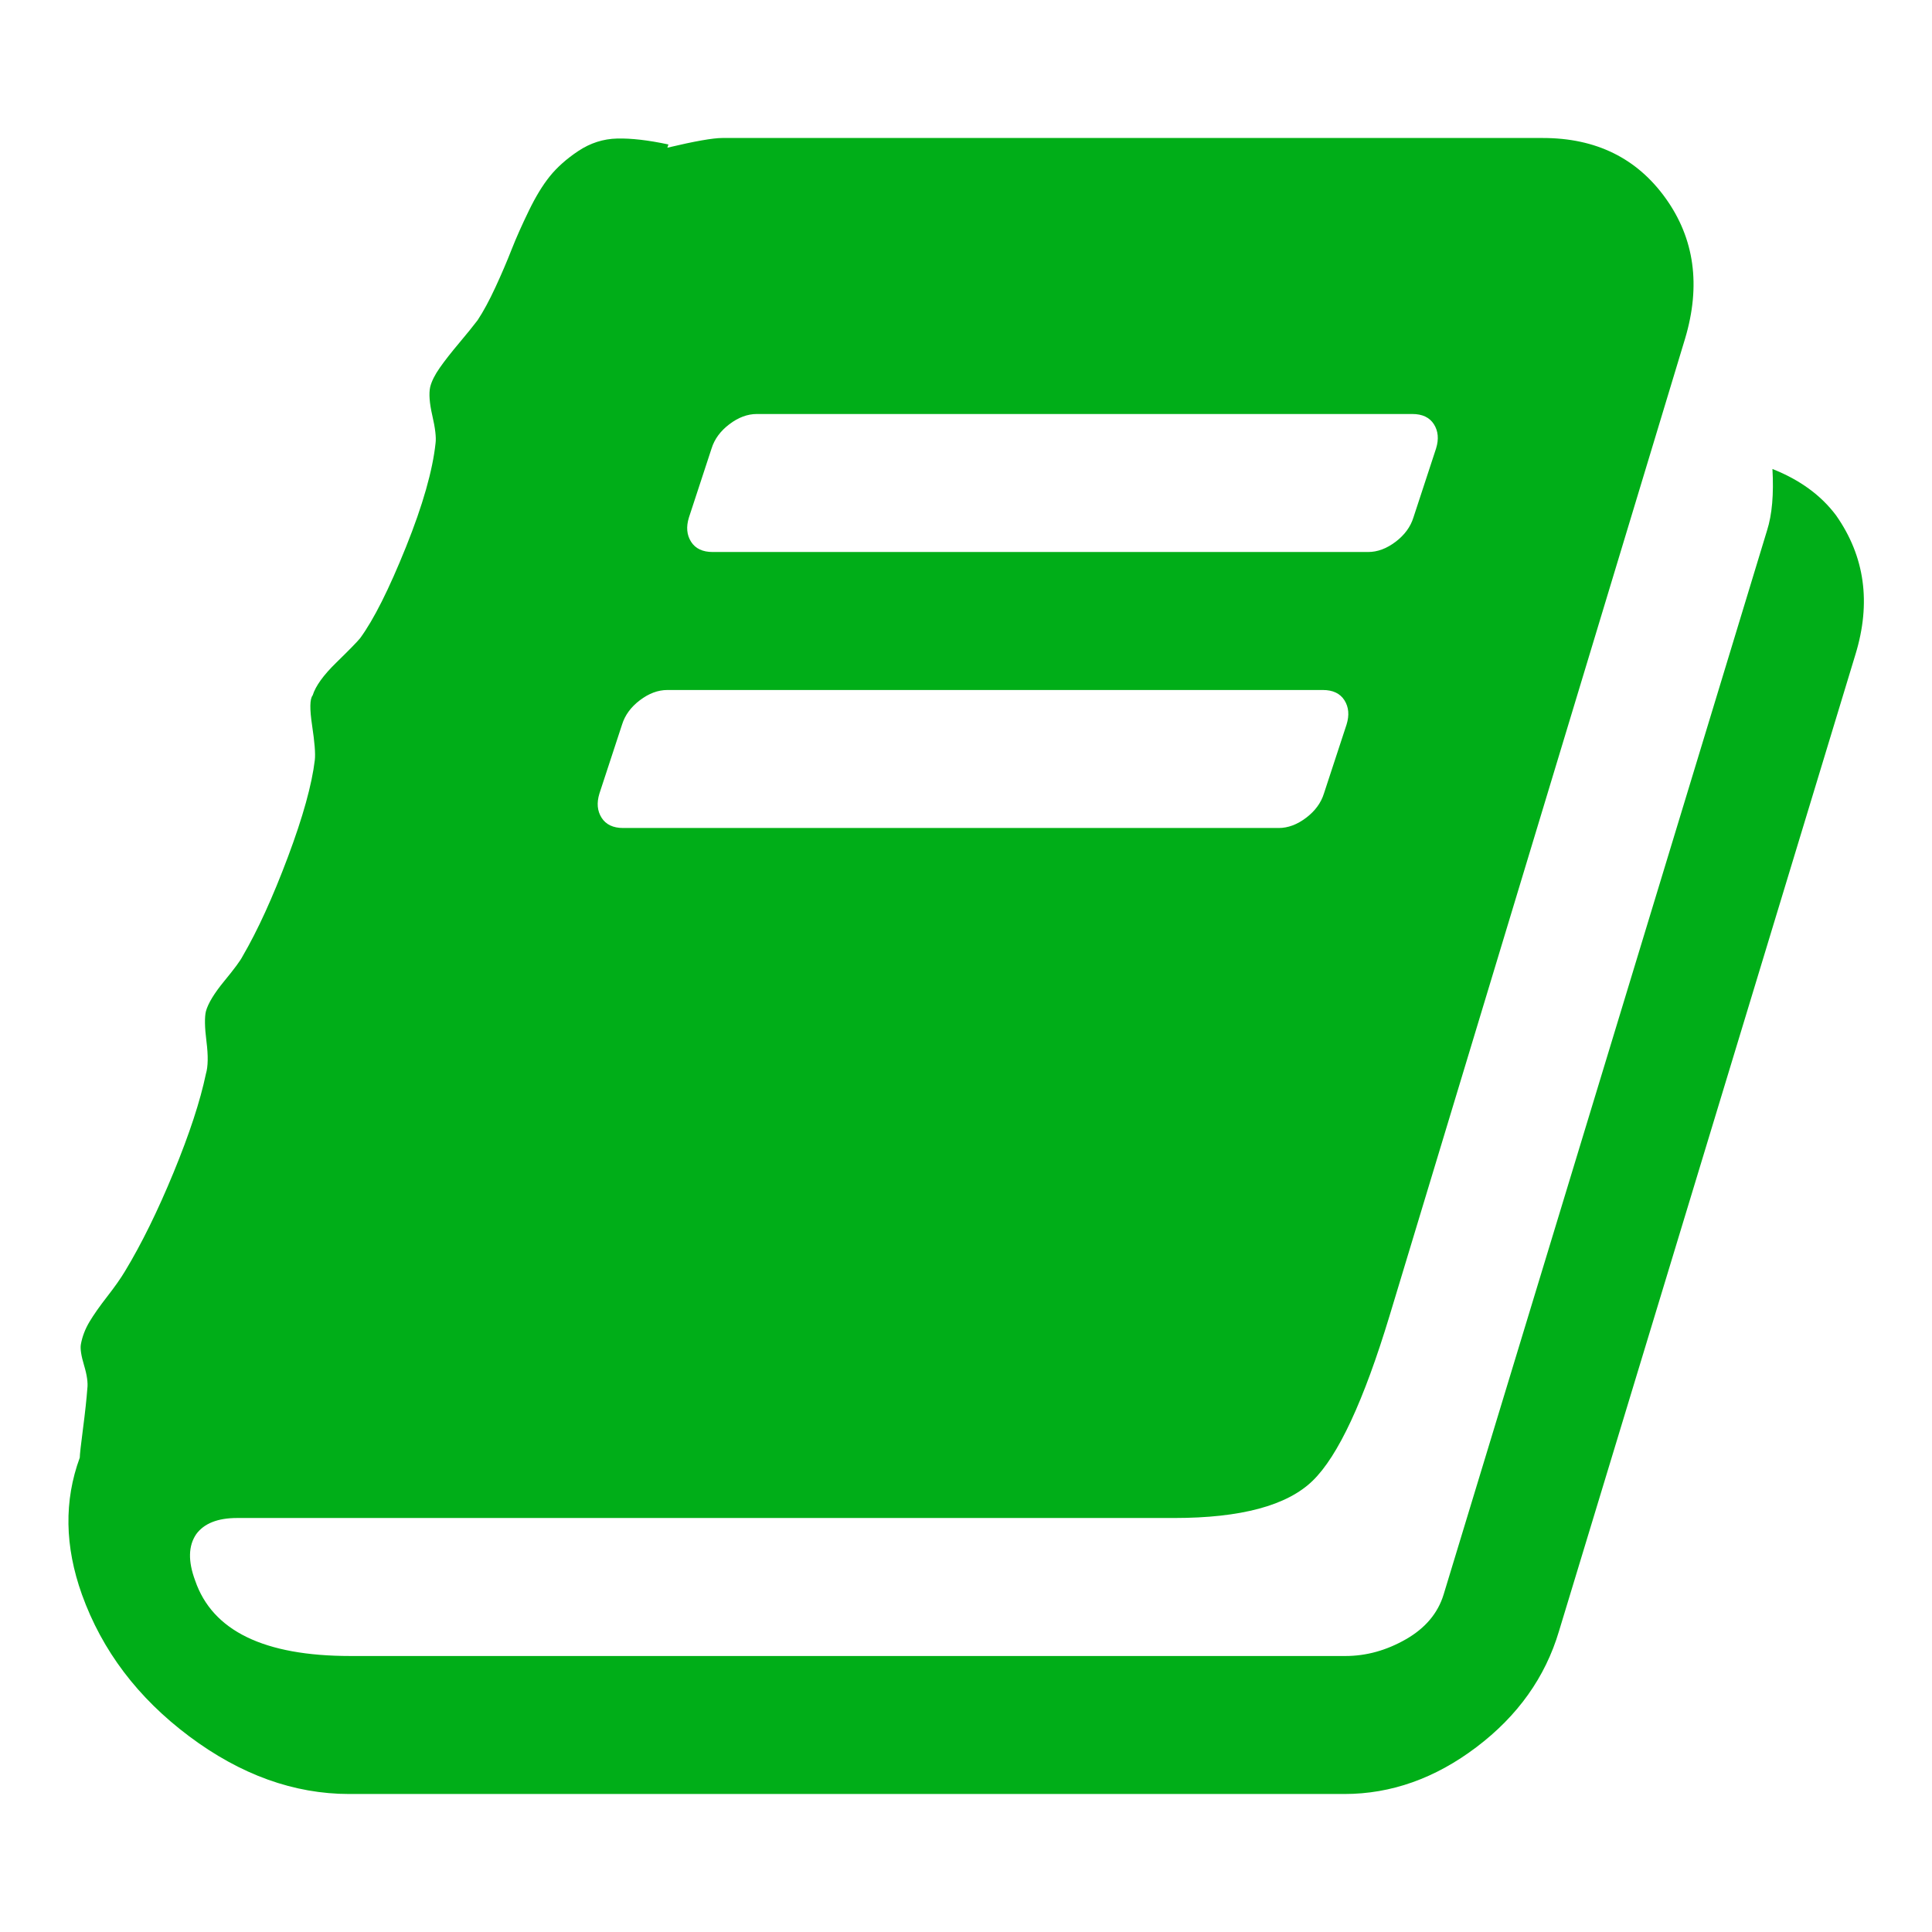 <?xml version="1.0" encoding="utf-8"?>
<!-- Generator: Adobe Illustrator 21.1.0, SVG Export Plug-In . SVG Version: 6.00 Build 0)  -->
<svg version="1.1" id="Layer_1" xmlns="http://www.w3.org/2000/svg" xmlns:xlink="http://www.w3.org/1999/xlink" x="0px" y="0px"
	 viewBox="0 0 1792 1792" style="enable-background:new 0 0 1792 1792;" xml:space="preserve">
<style type="text/css">
	.st0{fill:#00AE18;}
</style>
<path class="st0" d="M1703,478c26.7,38,32.7,81,18,129l-275,906c-12.7,42.7-38.2,78.5-76.5,107.5s-79.2,43.5-122.5,43.5H324
	c-51.3,0-100.8-17.8-148.5-53.5S94.7,1531,76,1479c-16-44.7-16.7-87-2-127c0-2.7,1-11.7,3-27s3.3-27.7,4-37c0.7-5.3-0.3-12.5-3-21.5
	s-3.7-15.5-3-19.5c1.3-7.3,4-14.3,8-21s9.5-14.5,16.5-23.5s12.5-16.8,16.5-23.5c15.3-25.3,30.3-55.8,45-91.5s24.7-66.2,30-91.5
	c2-6.7,2.2-16.7,0.5-30s-1.8-22.7-0.5-28c2-7.3,7.7-16.7,17-28s15-19,17-23c14-24,28-54.7,42-92s22.3-67.3,25-90
	c0.7-6-0.2-16.7-2.5-32s-2.2-24.7,0.5-28c2.7-8.7,10-18.8,22-30.5s19.3-19.2,22-22.5c12.7-17.3,26.8-45.5,42.5-84.5
	s24.8-71.2,27.5-96.5c0.7-5.3-0.3-13.8-3-25.5s-3.3-20.5-2-26.5c1.3-5.3,4.3-11.3,9-18s10.7-14.3,18-23s13-15.7,17-21
	c5.3-8,10.8-18.2,16.5-30.5c5.7-12.3,10.7-24,15-35s9.7-23,16-36s12.8-23.7,19.5-32s15.5-16.2,26.5-23.5s23-11.2,36-11.5
	s28.8,1.5,47.5,5.5l-1,3c25.3-6,42.3-9,51-9h761c49.3,0,87.3,18.7,114,56s32.7,80.7,18,130l-274,906c-24,79.3-47.8,130.5-71.5,153.5
	S1151,1408,1089,1408H220c-18,0-30.7,5-38,15c-7.3,10.7-7.7,25-1,43c16,46.7,64,70,144,70h923c19.3,0,38-5.2,56-15.5
	s29.7-24.2,35-41.5l300-987c4.7-14.7,6.3-33.7,5-57C1669.3,445,1689,459.3,1703,478z M639,480c-2.7,8.7-2,16.2,2,22.5
	s10.7,9.5,20,9.5h608c8.7,0,17.2-3.2,25.5-9.5s13.8-13.8,16.5-22.5l21-64c2.7-8.7,2-16.2-2-22.5s-10.7-9.5-20-9.5H702
	c-8.7,0-17.2,3.2-25.5,9.5S662.7,407.3,660,416L639,480z M556,736c-2.7,8.7-2,16.2,2,22.5s10.7,9.5,20,9.5h608
	c8.7,0,17.2-3.2,25.5-9.5s13.8-13.8,16.5-22.5l21-64c2.7-8.7,2-16.2-2-22.5s-10.7-9.5-20-9.5H619c-8.7,0-17.2,3.2-25.5,9.5
	S579.7,663.3,577,672L556,736z"/>
</svg>
